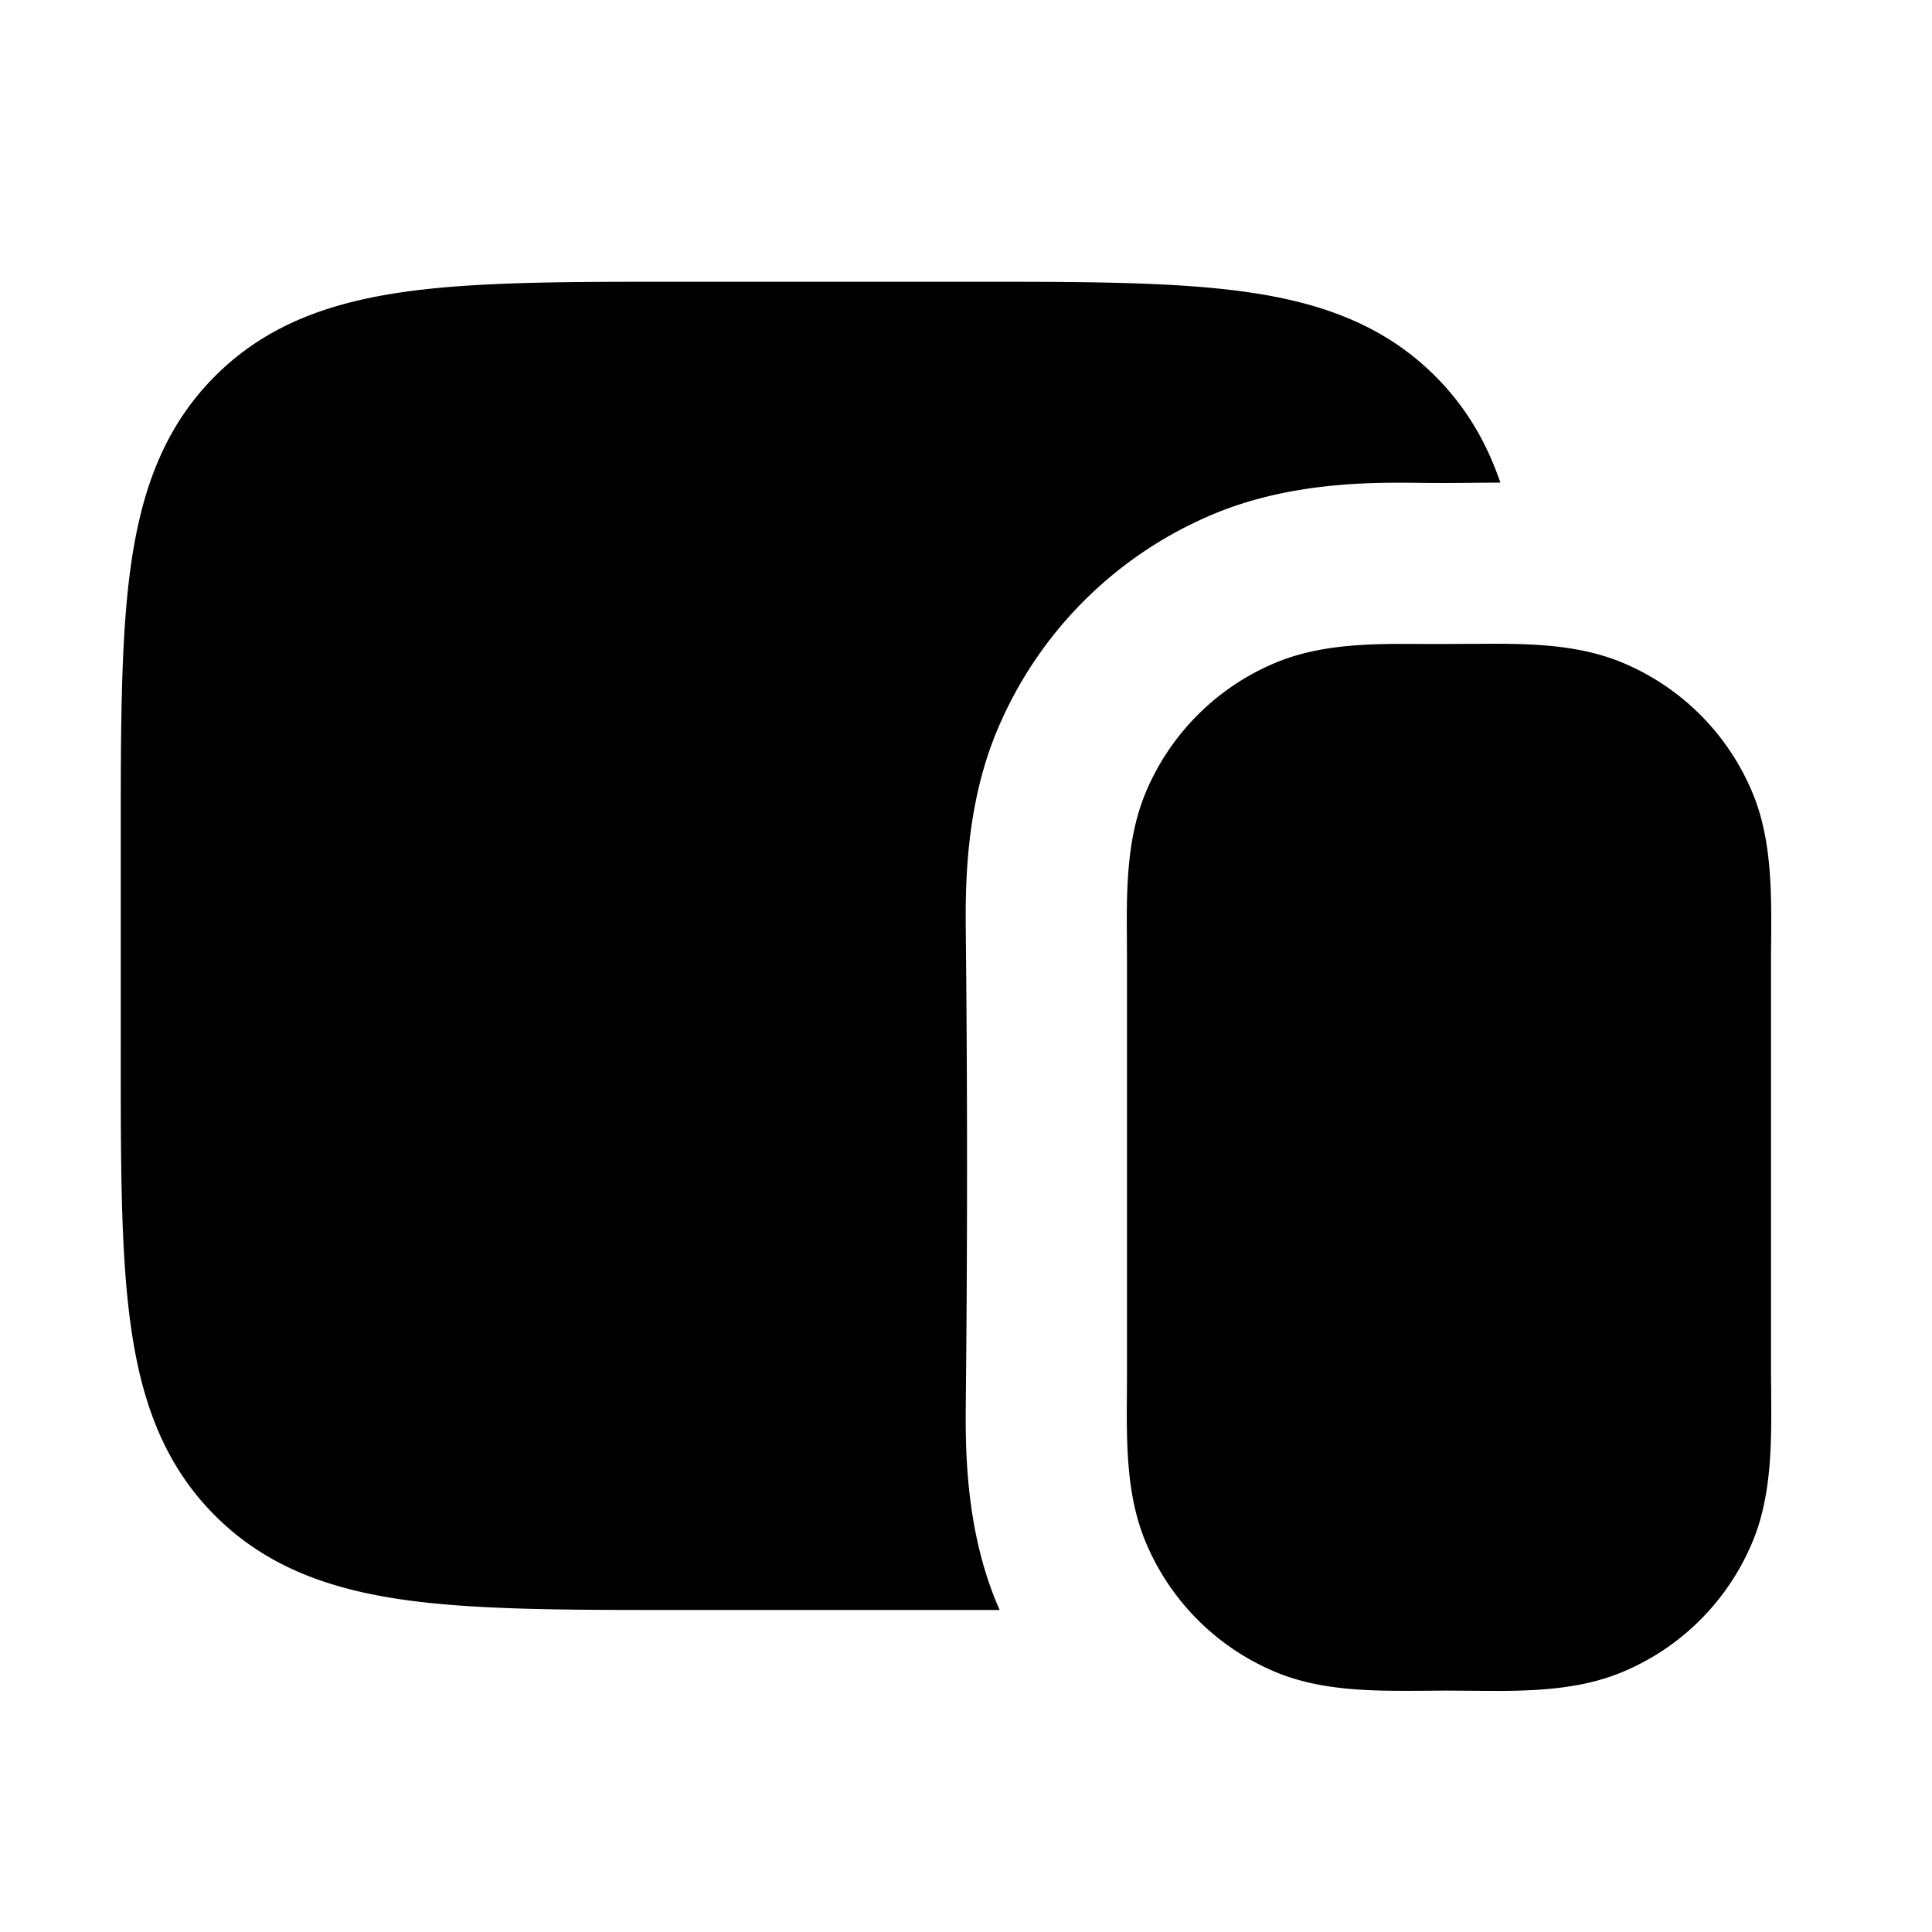 <svg xmlns="http://www.w3.org/2000/svg" width="24" height="24" viewBox="0 0 24 24" fill="none">
    <path fill="currentColor" fill-rule="evenodd" d="M8.43 3.5h3.64c1.355 0 2.471 0 3.355.119.928.124 1.747.396 2.403 1.053.388.387.642.832.81 1.323l-.299.002c-.236.003-.472.004-.708.001-.565-.006-1.58-.017-2.544.383a5 5 0 0 0-2.706 2.706c-.4.964-.389 1.98-.383 2.544.02 1.912.02 3.827 0 5.739-.006.564-.017 1.58.383 2.544l.037.086H8.429c-1.354 0-2.47 0-3.354-.119-.928-.125-1.747-.396-2.403-1.053-.657-.656-.929-1.475-1.053-2.403-.12-.884-.119-2-.119-3.354v-2.642c0-1.354 0-2.47.119-3.354.125-.928.396-1.747 1.053-2.403.656-.657 1.475-.928 2.403-1.053.884-.12 2-.119 3.354-.119m9.836 4.498L17.968 8 17.708 8c-.625-.005-1.277-.01-1.856.23a3 3 0 0 0-1.623 1.623c-.24.58-.235 1.232-.23 1.855l.001.261v5.064l-.001.261c-.005.624-.01 1.276.23 1.855a3 3 0 0 0 1.623 1.624c.579.24 1.231.234 1.855.23l.261-.002.298.002c.633.007 1.295.013 1.882-.23a3 3 0 0 0 1.624-1.624c.24-.579.234-1.231.23-1.855l-.002-.26v-5.065c0-.086 0-.173.002-.26.004-.624.01-1.277-.23-1.856a3 3 0 0 0-1.624-1.624c-.587-.243-1.249-.236-1.882-.23" clip-rule="evenodd"/>
</svg>